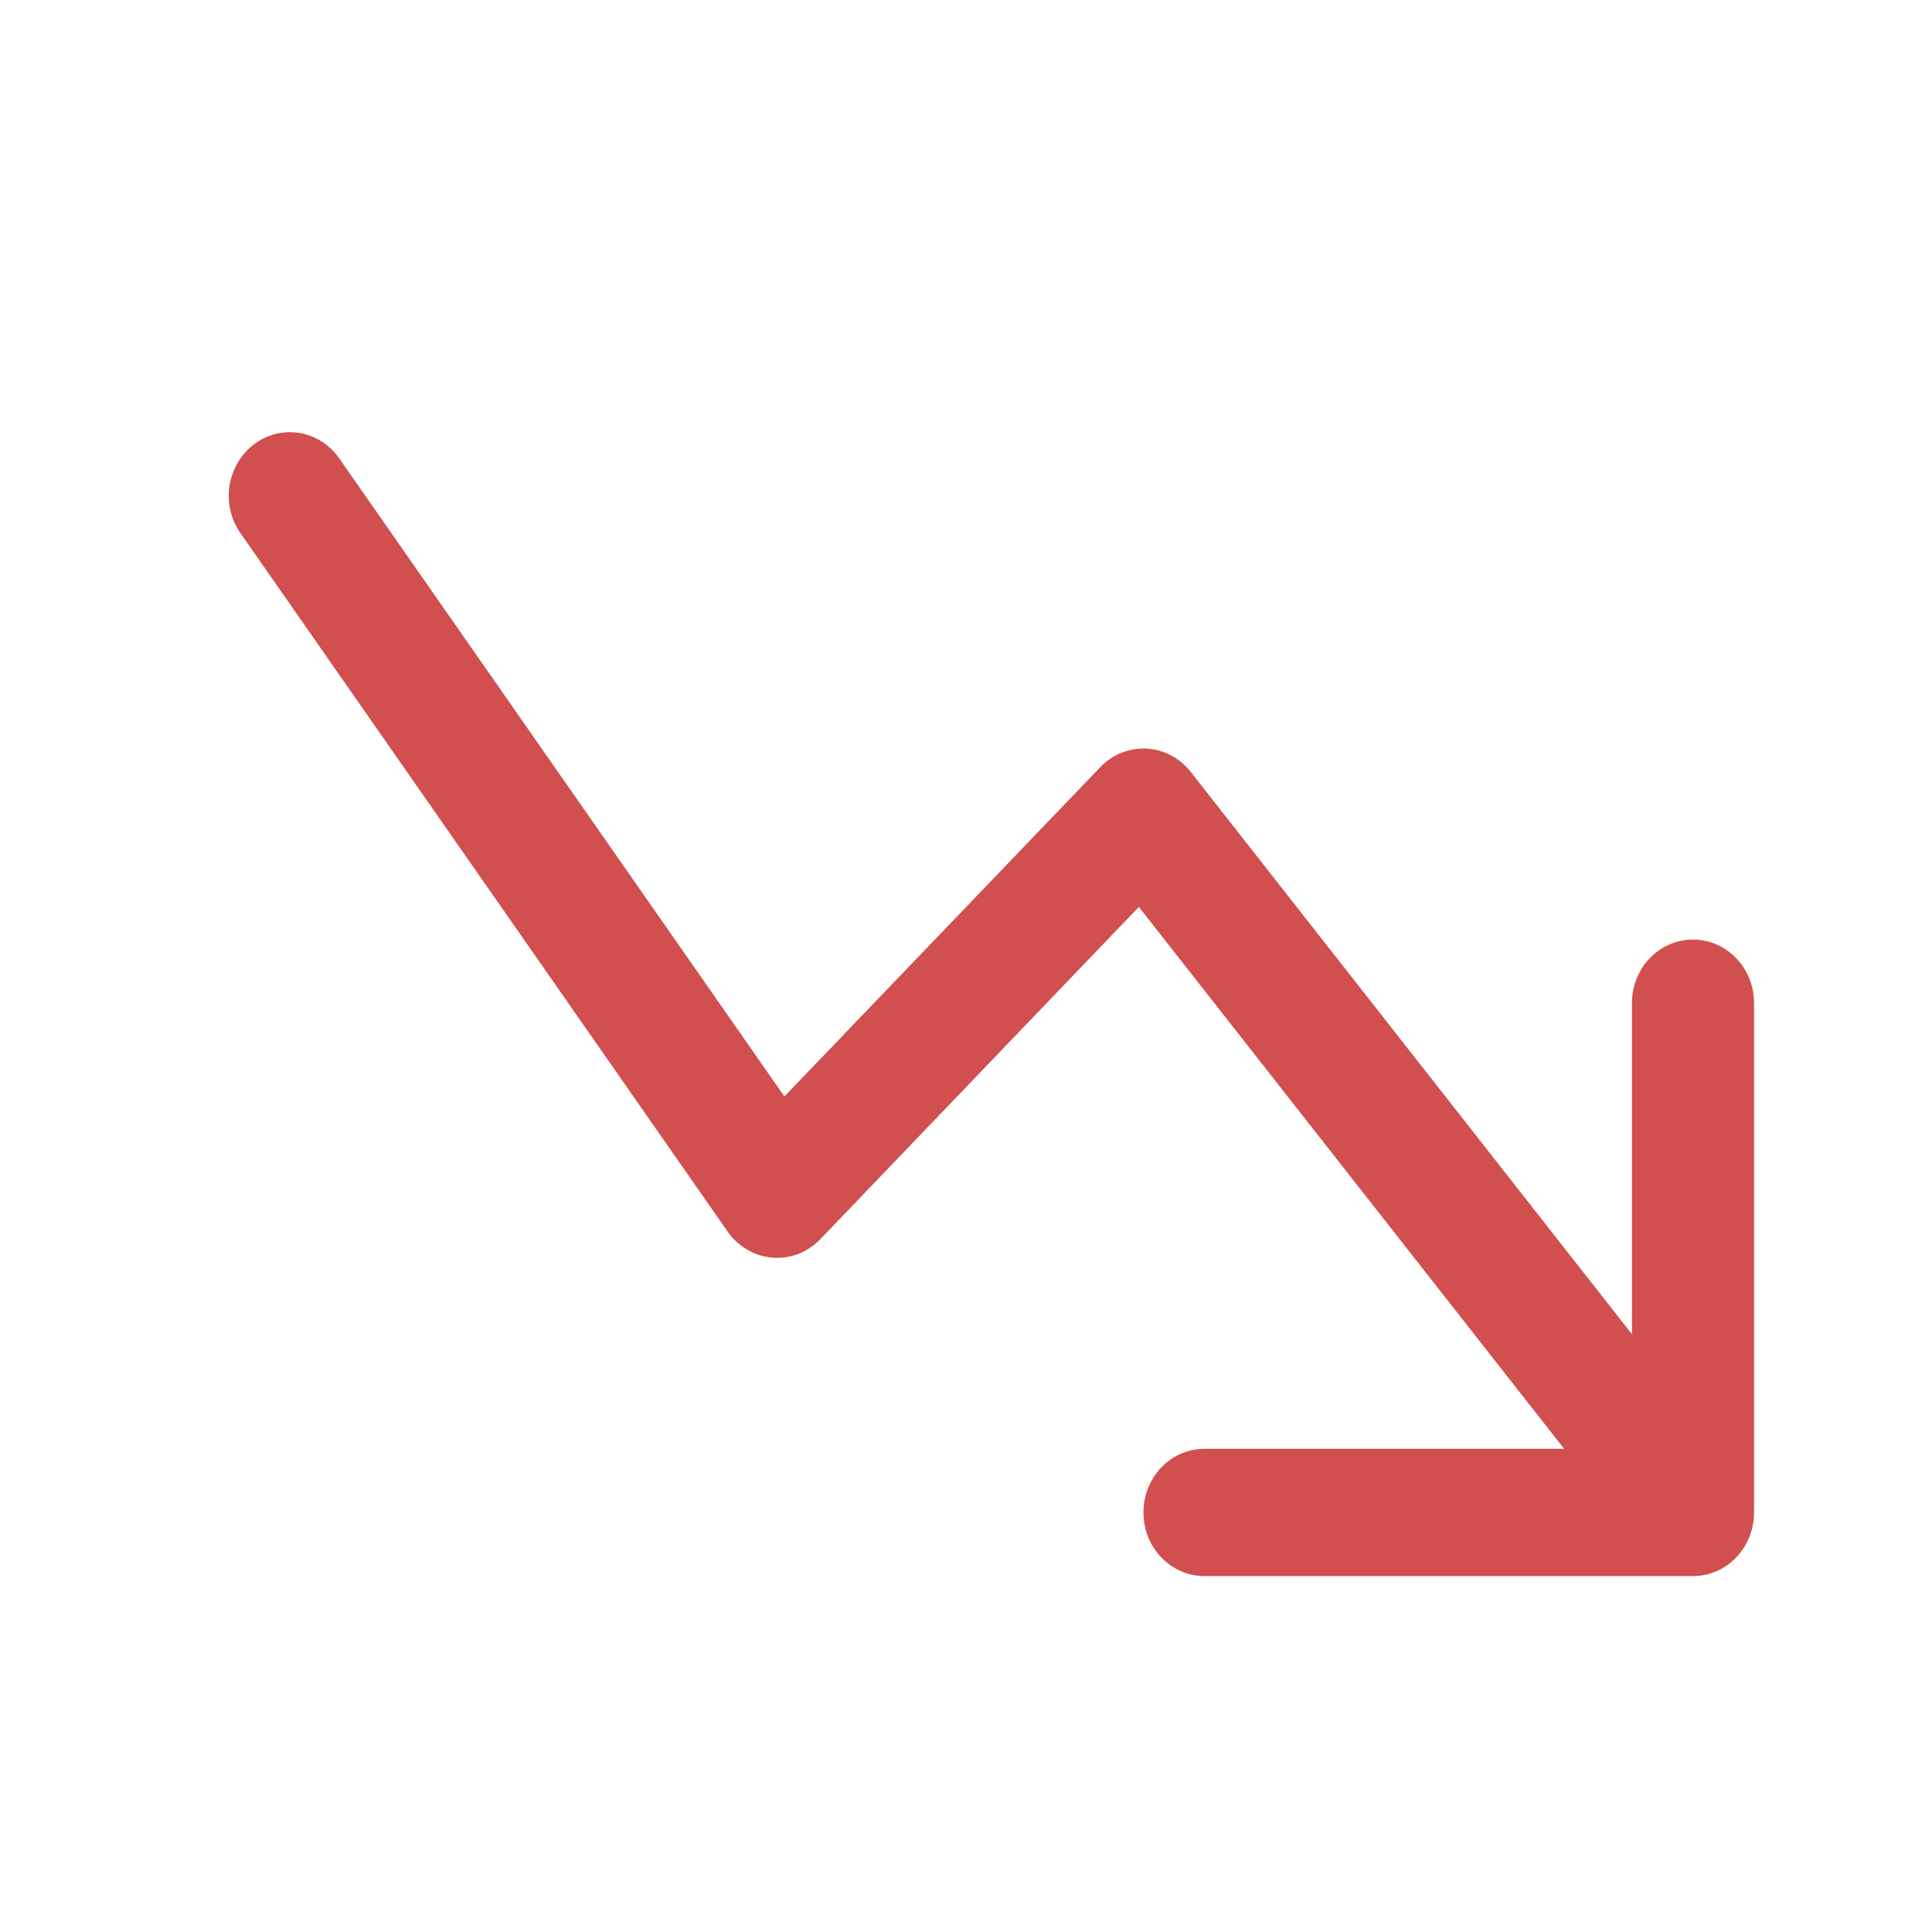 <svg width="19" height="19" viewBox="0 0 19 19" fill="none" xmlns="http://www.w3.org/2000/svg">
<path fill-rule="evenodd" clip-rule="evenodd" d="M11.245 14.874C11.245 15.04 11.308 15.199 11.421 15.317C11.533 15.434 11.686 15.5 11.845 15.5H16.649C16.809 15.5 16.962 15.434 17.074 15.317C17.187 15.199 17.25 15.04 17.25 14.874V9.866C17.25 9.7 17.187 9.54 17.074 9.423C16.962 9.306 16.809 9.24 16.649 9.24C16.49 9.24 16.337 9.306 16.225 9.423C16.112 9.54 16.049 9.7 16.049 9.866V13.121L11.71 7.591C11.656 7.523 11.59 7.468 11.515 7.428C11.441 7.389 11.359 7.366 11.275 7.362C11.191 7.358 11.108 7.372 11.029 7.403C10.951 7.434 10.88 7.482 10.821 7.544L7.714 10.783L3.323 4.489C3.227 4.362 3.087 4.278 2.933 4.256C2.779 4.234 2.623 4.275 2.497 4.37C2.372 4.465 2.286 4.608 2.259 4.767C2.232 4.927 2.265 5.091 2.352 5.225L7.156 12.112C7.207 12.185 7.273 12.246 7.349 12.29C7.424 12.334 7.508 12.361 7.595 12.368C7.681 12.375 7.768 12.363 7.85 12.332C7.931 12.3 8.005 12.251 8.067 12.187L11.2 8.919L15.382 14.248H11.845C11.686 14.248 11.533 14.314 11.421 14.431C11.308 14.549 11.245 14.708 11.245 14.874Z" fill="#D14F4F"/>
</svg>
